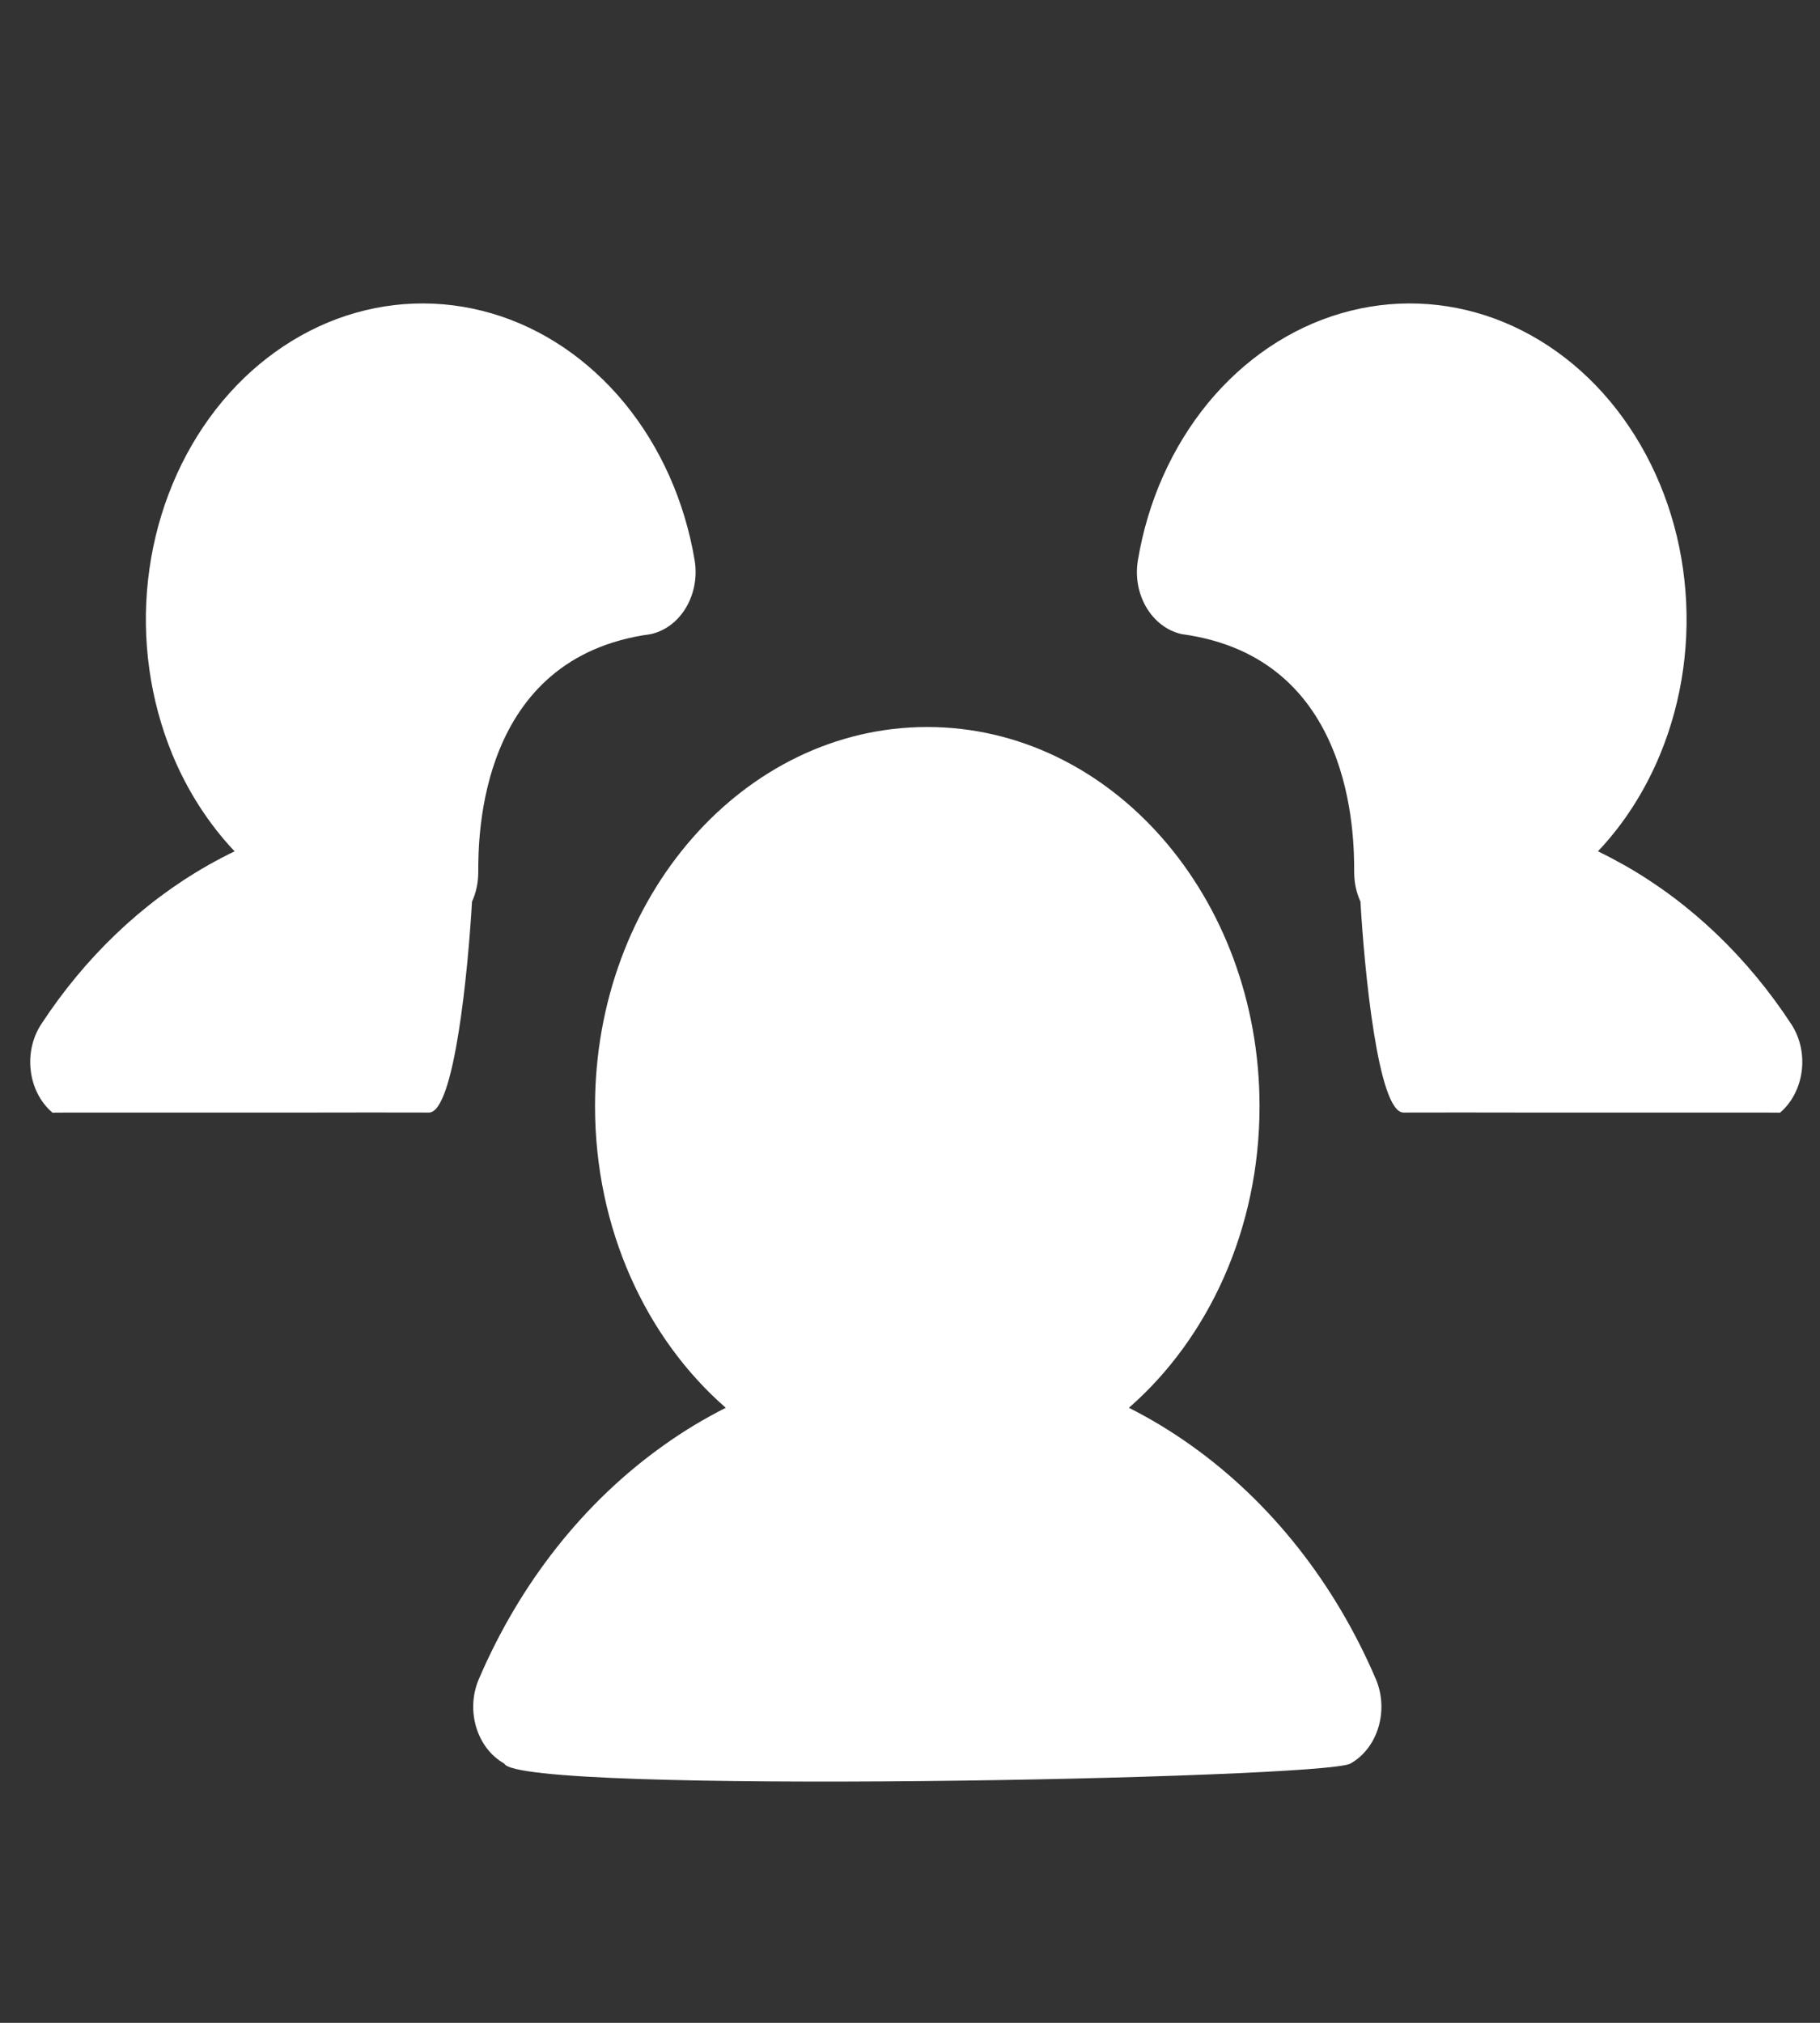<svg width="18" height="20" viewBox="0 0 18 20" fill="none" xmlns="http://www.w3.org/2000/svg">
<rect x="0" y="0" width="18" height="20" fill="#333333" stroke="none"/>
<g clip-path="url(#clip0_494_2853)">
<path fill-rule="evenodd" clip-rule="evenodd" d="M13.393 8.624C13.393 8.279 13.393 6.5 11.689 6.27C11.392 6.205 11.197 5.878 11.254 5.539C11.351 4.956 11.592 4.418 11.947 3.985C12.303 3.553 12.759 3.245 13.263 3.098C13.766 2.951 14.296 2.97 14.79 3.153C15.284 3.337 15.723 3.677 16.053 4.134C16.384 4.592 16.595 5.147 16.659 5.735C16.724 6.324 16.641 6.921 16.419 7.458C16.269 7.821 16.06 8.147 15.804 8.417C15.895 8.461 15.985 8.509 16.074 8.559C16.721 8.928 17.283 9.465 17.716 10.126C17.897 10.402 17.847 10.794 17.605 11.001L17.435 11C17.338 11 17.241 11 16.948 11H15.634L15.038 11C14.642 10.999 14.249 10.999 13.881 11C13.628 11.001 13.493 9.58 13.455 8.914C13.415 8.827 13.393 8.729 13.393 8.624ZM4.73 8.624C4.73 8.279 4.73 6.5 6.435 6.27C6.732 6.205 6.926 5.878 6.87 5.539C6.772 4.956 6.532 4.418 6.176 3.985C5.82 3.553 5.364 3.245 4.861 3.098C4.357 2.951 3.827 2.97 3.333 3.153C2.839 3.337 2.401 3.677 2.07 4.134C1.739 4.592 1.529 5.147 1.464 5.735C1.399 6.324 1.483 6.921 1.704 7.458C1.854 7.821 2.064 8.146 2.32 8.417C2.229 8.461 2.138 8.509 2.05 8.559C1.403 8.928 0.841 9.465 0.408 10.126C0.227 10.402 0.276 10.794 0.519 11.001L0.688 11C0.785 11 0.883 11 1.175 11H2.489L3.085 11C3.481 10.999 3.874 10.999 4.242 11C4.495 11.001 4.63 9.581 4.668 8.915C4.708 8.828 4.73 8.729 4.73 8.624ZM5.885 10.938C5.885 8.866 7.357 7.188 9.171 7.188C10.986 7.188 12.457 8.866 12.457 10.938C12.457 12.153 11.95 13.234 11.165 13.919C11.379 14.027 11.586 14.152 11.786 14.295C12.57 14.854 13.201 15.653 13.607 16.601C13.739 16.911 13.627 17.285 13.355 17.437C13.083 17.588 5.12 17.747 4.988 17.437C4.716 17.285 4.603 16.911 4.736 16.601C5.142 15.653 5.772 14.854 6.557 14.295C6.756 14.152 6.964 14.027 7.178 13.919C6.392 13.234 5.885 12.153 5.885 10.938Z" fill="#fff"/>
</g>
<defs>
<clipPath id="clip0_494_2853">
<rect width="17.526" height="20" fill="white" transform="translate(0.299)"/>
</clipPath>
</defs>
</svg>
